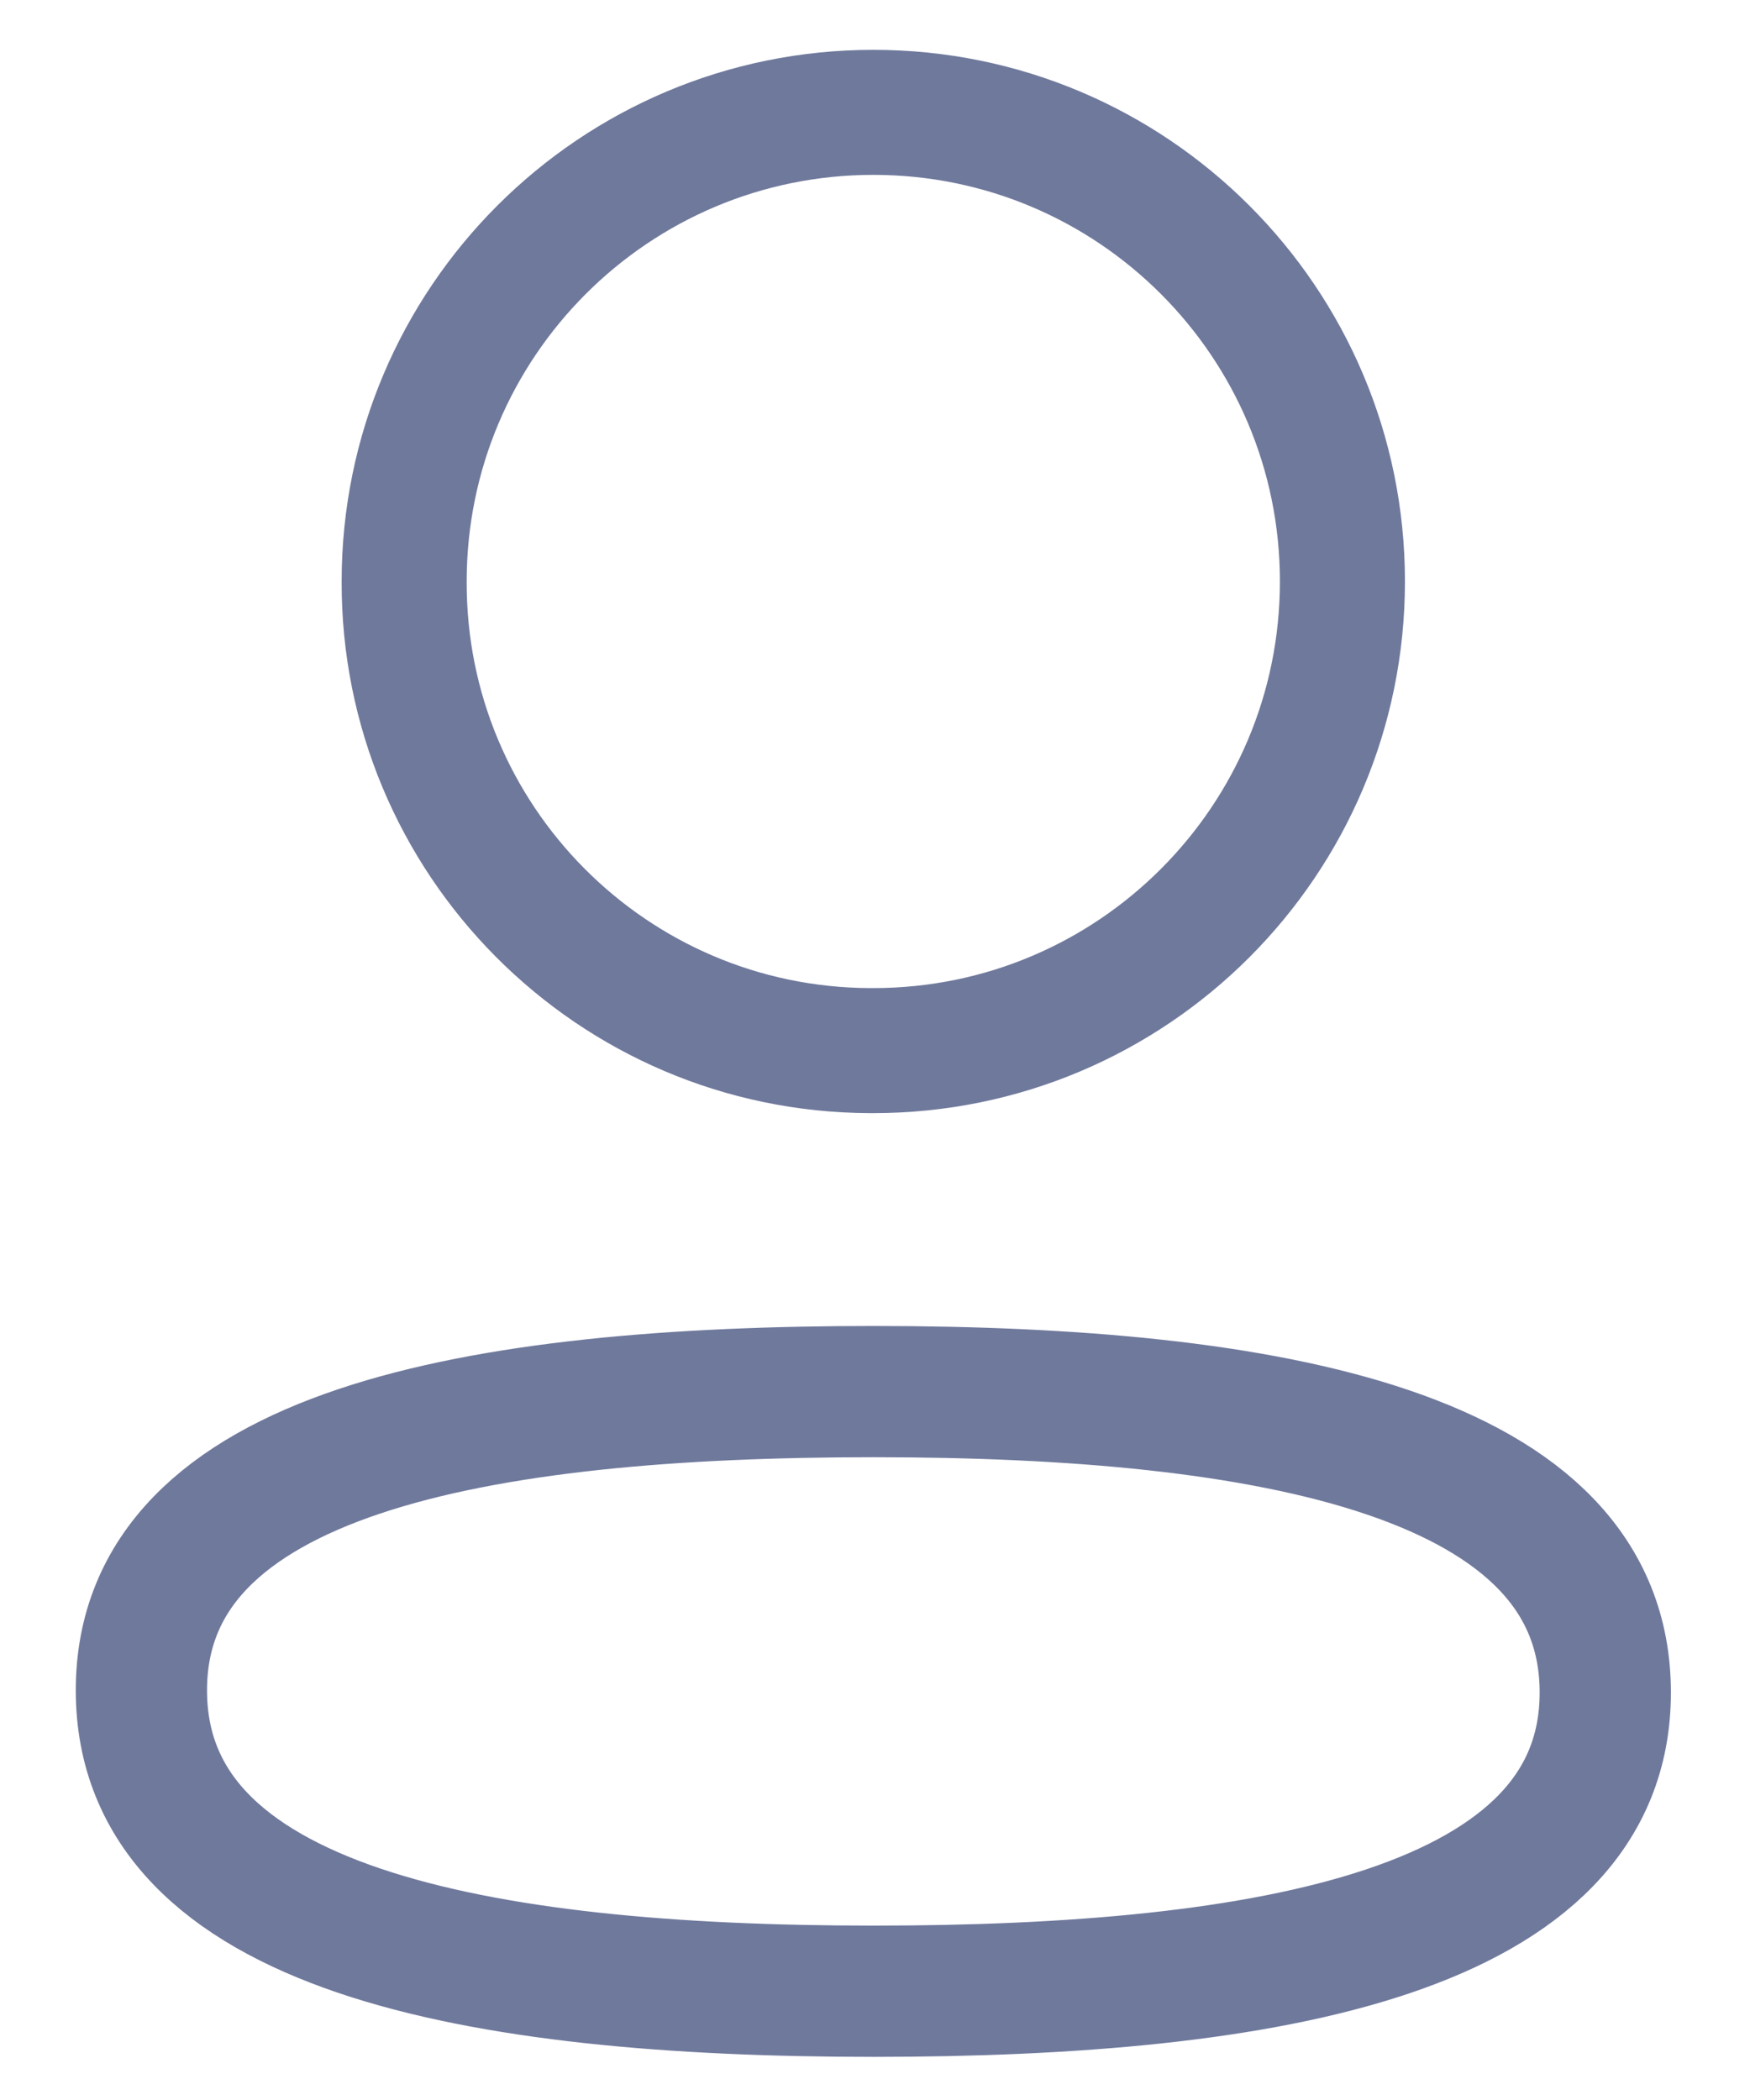 <svg width="20" height="24" viewBox="0 0 20 24" fill="none" xmlns="http://www.w3.org/2000/svg">
<path fill-rule="evenodd" clip-rule="evenodd" d="M9.982 15.904C5.47 15.904 1.616 16.586 1.616 19.318C1.616 22.051 5.445 22.757 9.982 22.757C14.494 22.757 18.346 22.074 18.346 19.343C18.346 16.612 14.518 15.904 9.982 15.904Z" stroke="#6F799C" stroke-width="1.5" stroke-linecap="round" stroke-linejoin="round"/>
<path fill-rule="evenodd" clip-rule="evenodd" d="M9.981 12.007C12.943 12.007 15.342 9.606 15.342 6.645C15.342 3.684 12.943 1.284 9.981 1.284C7.02 1.284 4.619 3.684 4.619 6.645C4.609 9.596 6.994 11.997 9.944 12.007H9.981Z" stroke="#6F799C" stroke-width="1.429" stroke-linecap="round" stroke-linejoin="round"/>
</svg>
